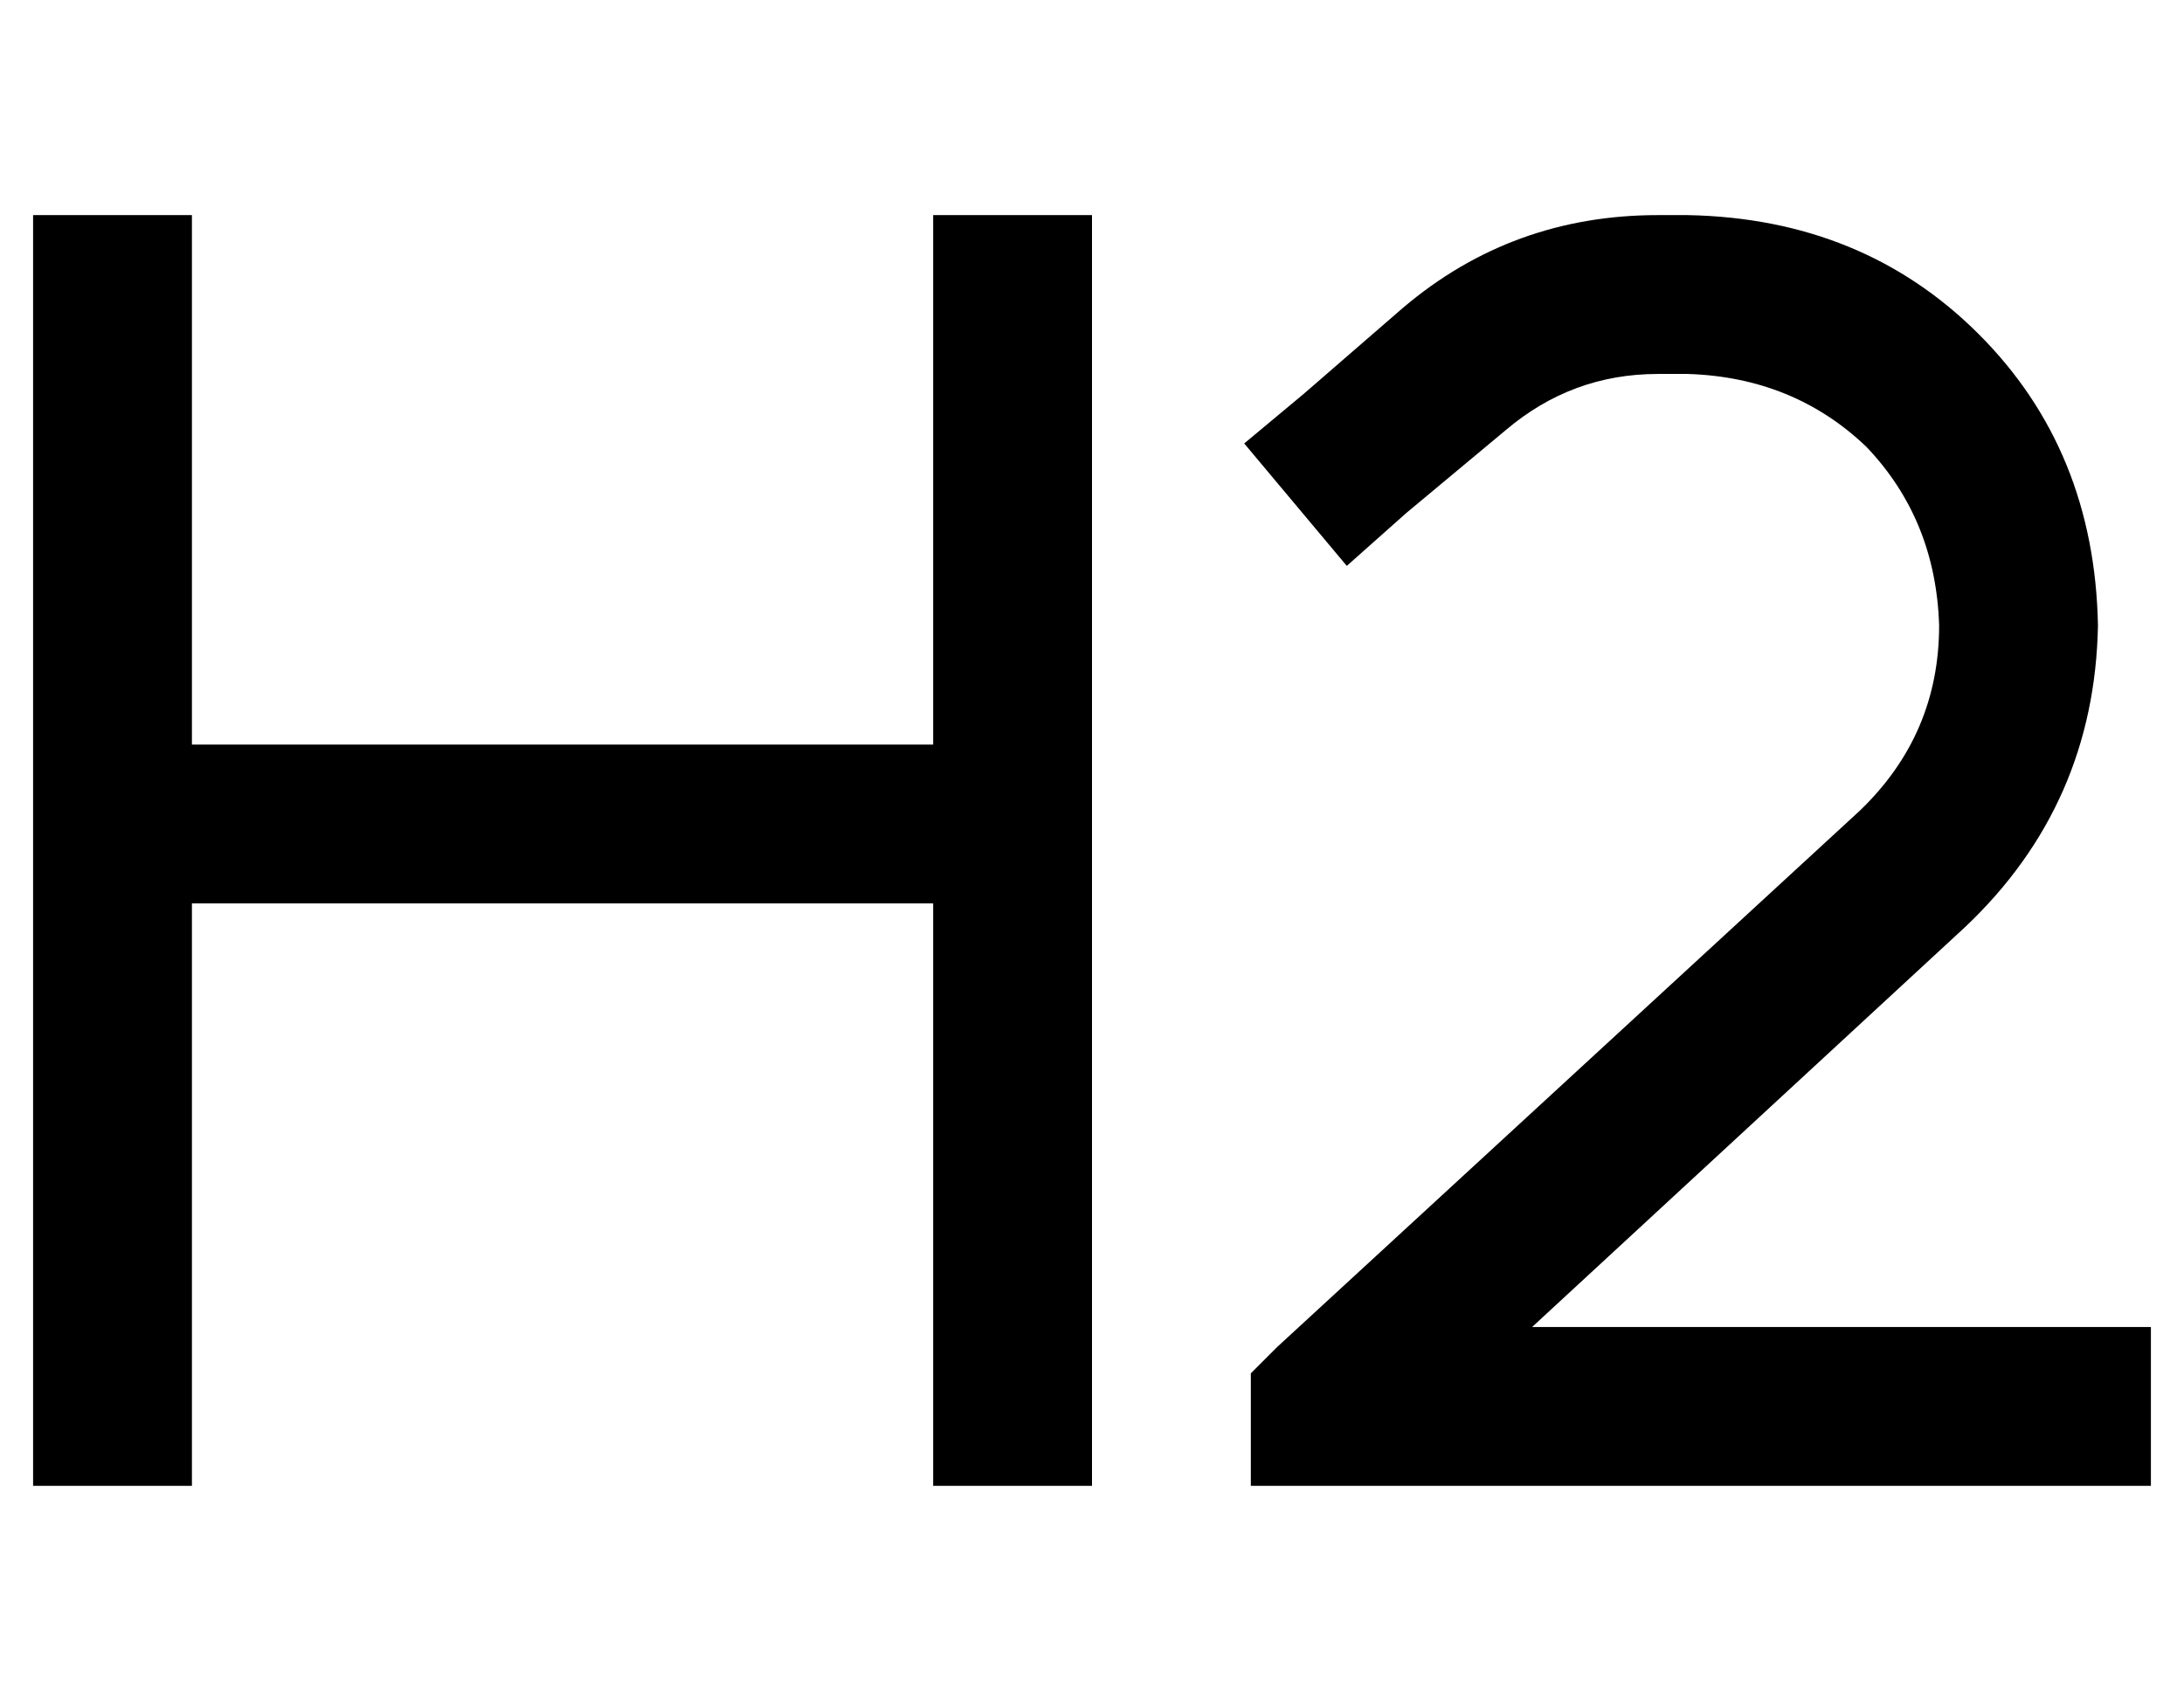 <?xml version="1.0" standalone="no"?>
<!DOCTYPE svg PUBLIC "-//W3C//DTD SVG 1.1//EN" "http://www.w3.org/Graphics/SVG/1.1/DTD/svg11.dtd" >
<svg xmlns="http://www.w3.org/2000/svg" xmlns:xlink="http://www.w3.org/1999/xlink" version="1.1" viewBox="-10 -40 660 512">
   <path fill="currentColor"
d="M48 49v-24v24v-24h-48v0v24v0v160v0v176v0v24v0h48v0v-24v0v-152v0h224v0v152v0v24v0h48v0v-24v0v-176v0v-160v0v-24v0h-48v0v24v0v136v0h-224v0v-136v0zM491 73h9h-9h9q32 1 54 22q21 22 22 54q0 33 -24 56l-176 162v0l-8 8v0v34v0h24h248v-48v0h-24h-163l131 -121v0
q39 -37 40 -91q-1 -53 -36 -88t-88 -36h-9v0q-44 0 -77 28l-30 26v0l-18 15v0l31 37v0l18 -16v0l30 -25v0q20 -17 46 -17v0z" />
</svg>
